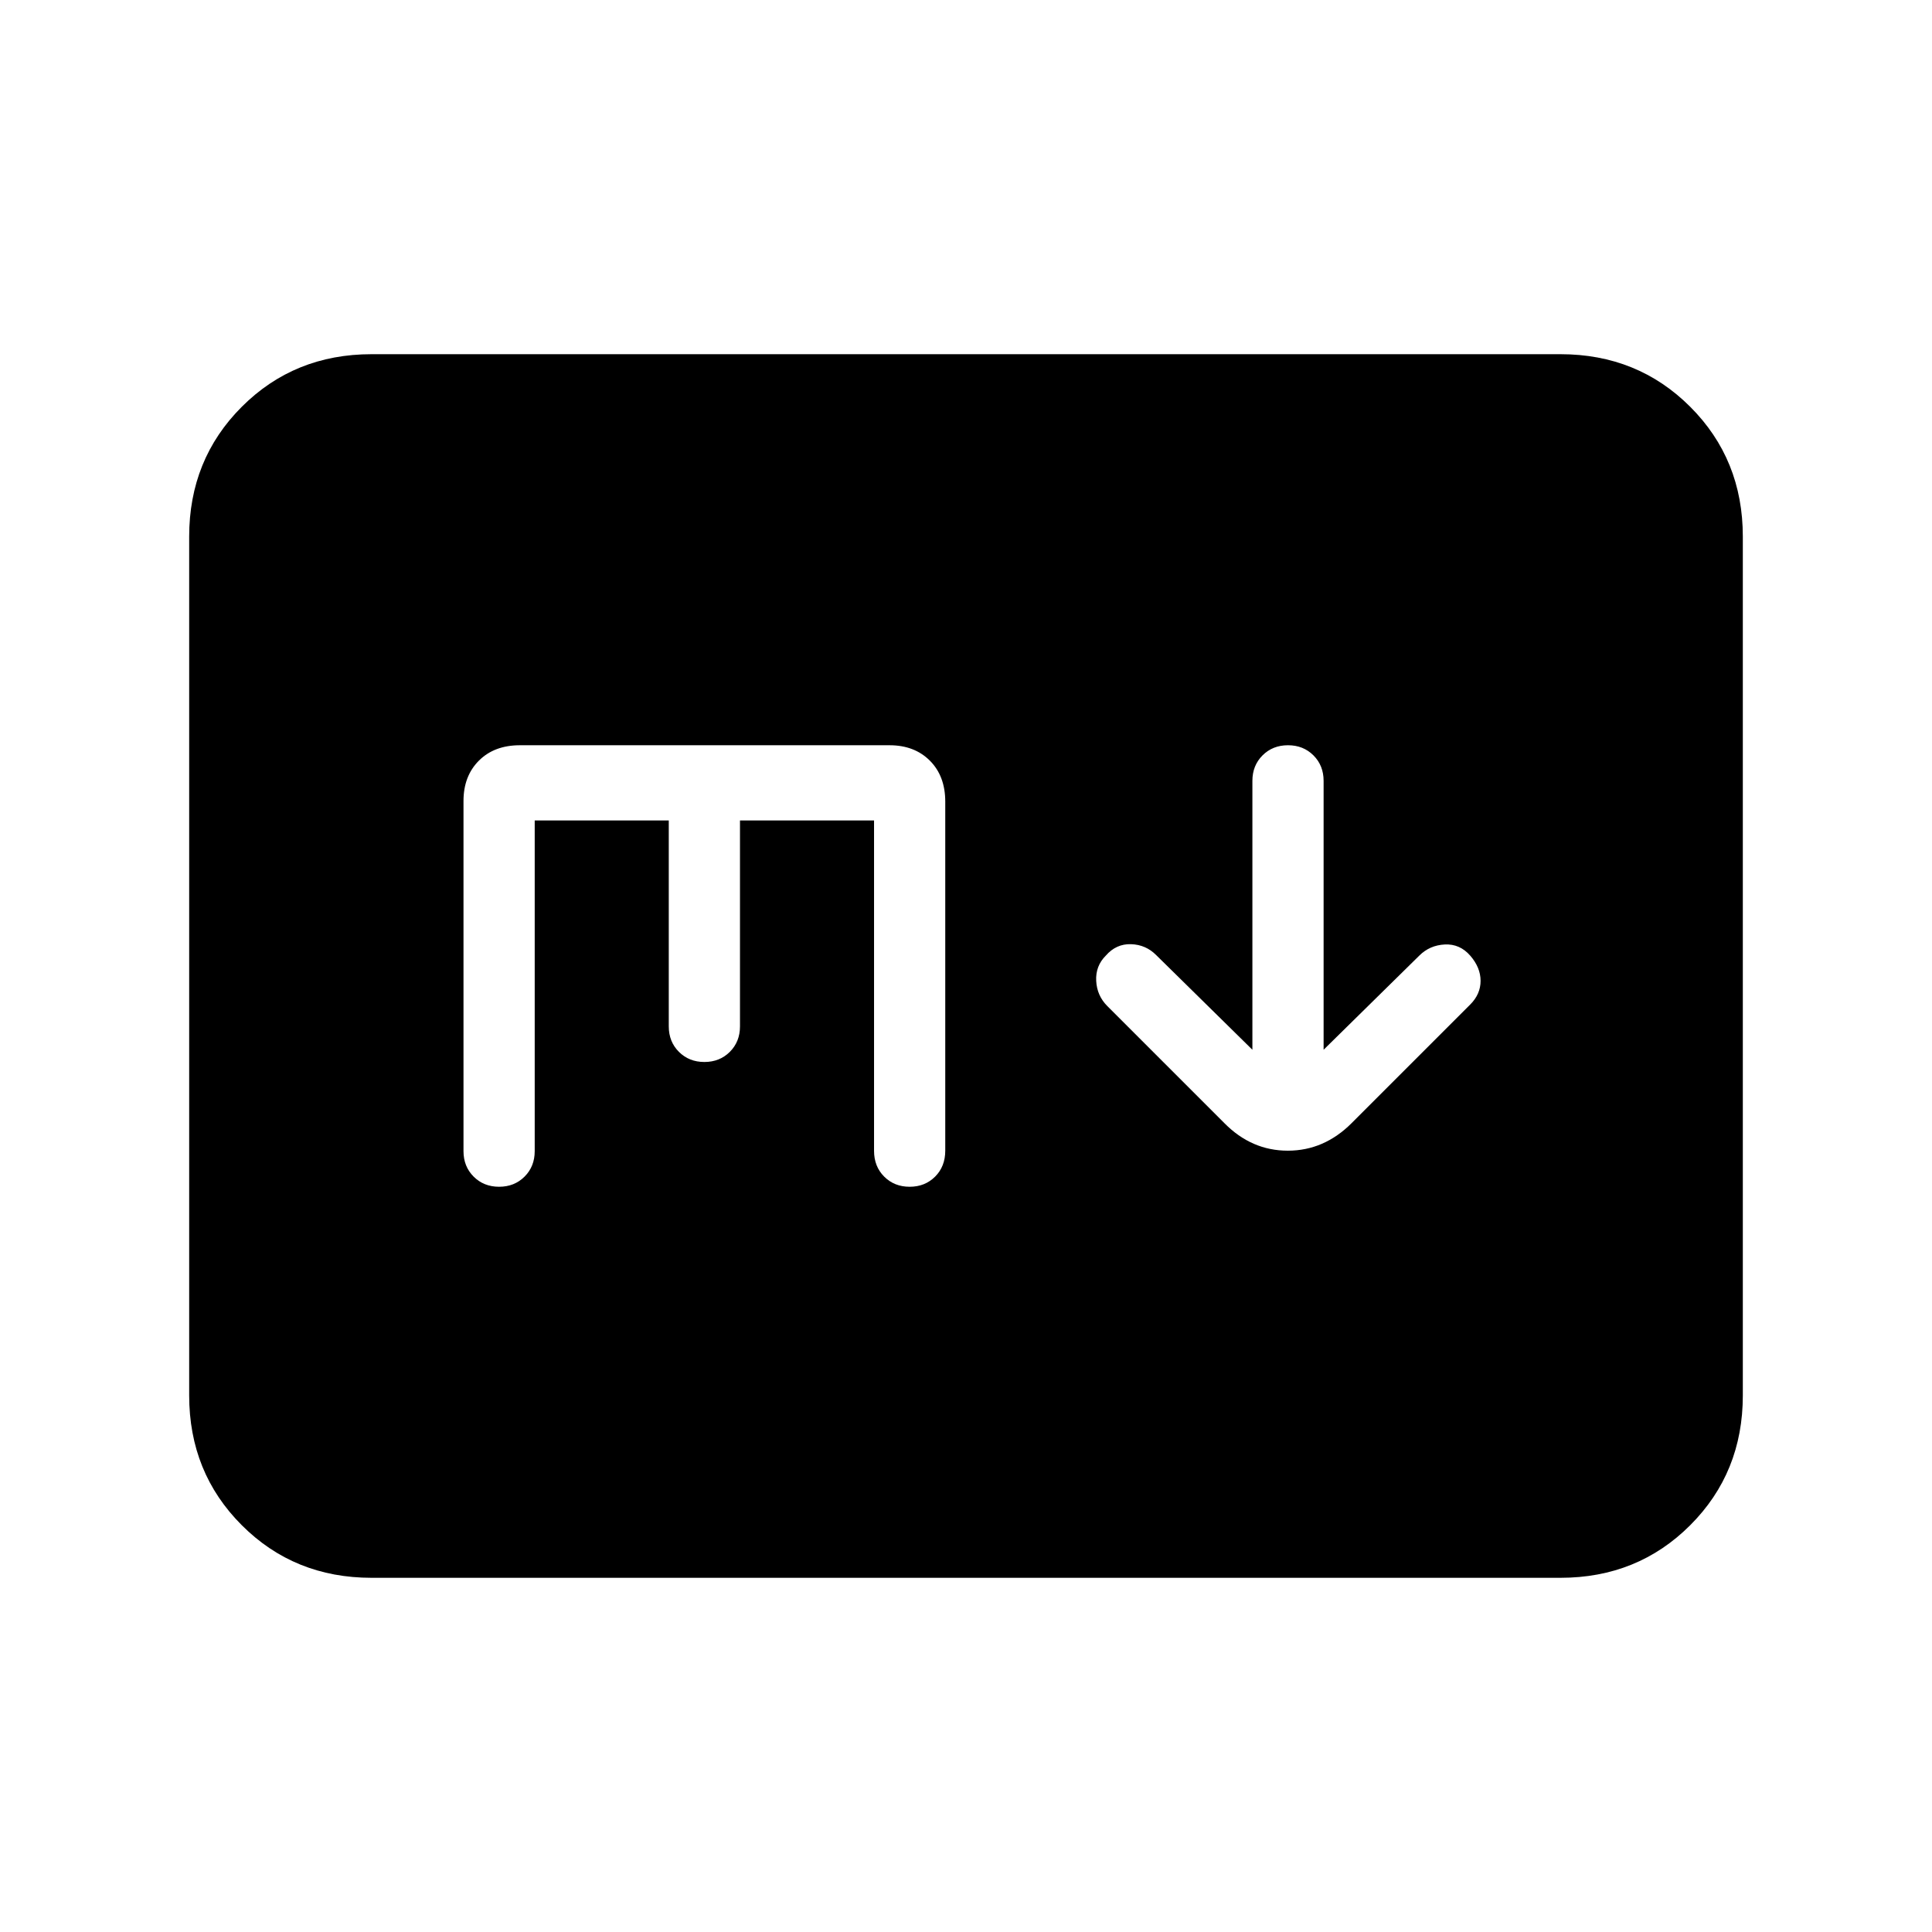 <svg xmlns="http://www.w3.org/2000/svg" height="24" viewBox="0 -960 960 960" width="24"><path d="m622.308-438.385-47.769-47q-5.154-5.22-12.539-5.456-7.385-.236-12.539 5.687-5.153 5.154-4.769 12.539.385 7.384 5.539 12.538l58.154 58.154q13.51 13.692 31.524 13.692 18.014 0 31.706-13.692l58.924-58.923q5.153-5.154 5.153-11.769 0-6.616-5.153-12.539-5.154-5.923-12.654-5.538-7.5.384-12.654 5.538l-47.539 46.769V-572q0-7.615-5.038-12.654-5.039-5.038-12.654-5.038t-12.654 5.038q-5.038 5.039-5.038 12.654v133.615ZM184.615-176q-38.34 0-64.478-26.137Q94-228.275 94-266.615v-426.77q0-38.34 26.137-64.478Q146.275-784 184.615-784h590.77q38.34 0 64.478 26.137Q866-731.725 866-693.385v426.77q0 38.34-26.137 64.478Q813.725-176 775.385-176h-590.77Zm81.077-376.308h66.616V-450q0 7.615 5.038 12.654 5.039 5.038 12.654 5.038t12.654-5.038q5.038-5.039 5.038-12.654v-102.308h66.616v164.148q0 7.775 5.038 12.814 5.039 5.038 12.654 5.038t12.654-5.038q5.038-5.039 5.038-12.914v-173.4q0-12.725-7.653-20.379-7.654-7.653-20.039-7.653H258.345q-12.73 0-20.384 7.653-7.653 7.654-7.653 20.039v174q0 7.615 5.038 12.654 5.039 5.038 12.654 5.038t12.654-5.038q5.038-5.039 5.038-12.654v-164.308Z"/></svg>